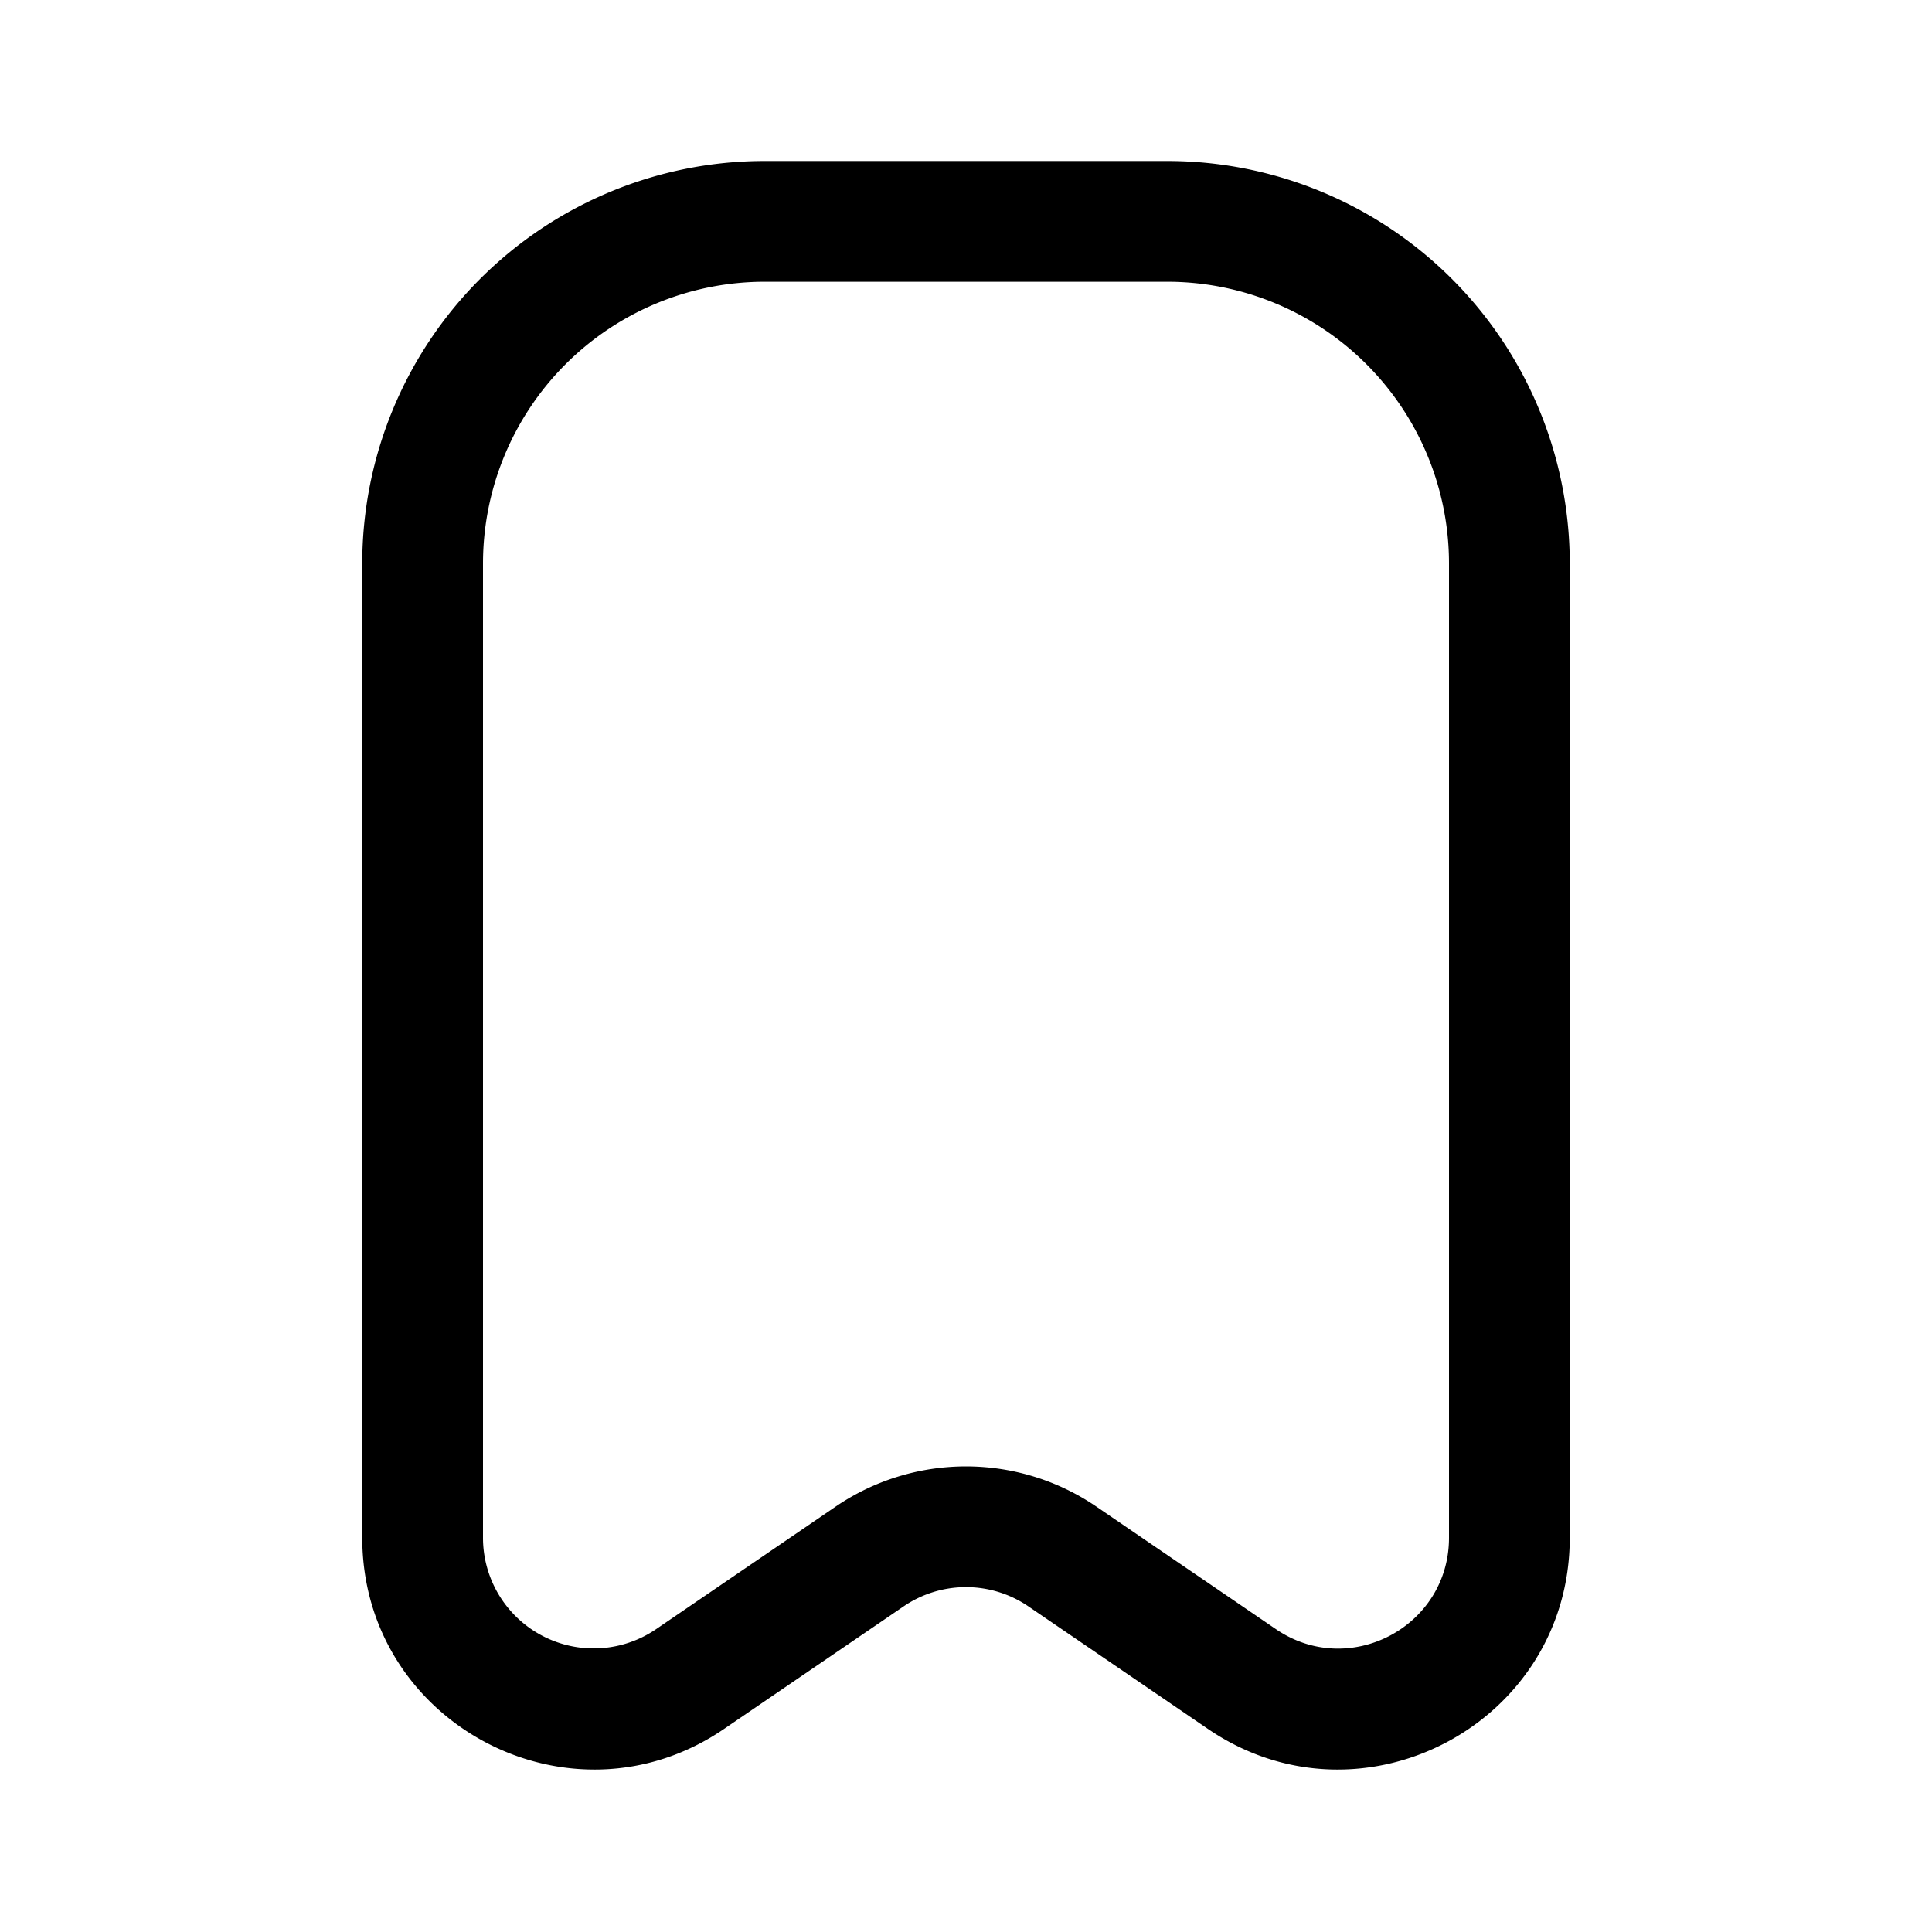 <svg fill="none" viewBox="0 0 24 24" xmlns="http://www.w3.org/2000/svg">
  <path fill="#000" fill-rule="evenodd" d="M4.5 7a5 5 0 0 1 5-5h5a5 5 0 0 1 5 5v12.102c0 2.31-2.587 3.677-4.495 2.375l-2.23-1.522a1.375 1.375 0 0 0-1.55 0l-2.23 1.522C7.089 22.779 4.5 21.412 4.5 19.102V7Zm5-3.5A3.5 3.5 0 0 0 6 7v12.102a1.375 1.375 0 0 0 2.15 1.136l2.23-1.522a2.875 2.875 0 0 1 3.24 0l2.23 1.522c.913.623 2.15-.031 2.15-1.136V7a3.5 3.5 0 0 0-3.5-3.5h-5Z" clip-rule="evenodd"/>
</svg>
